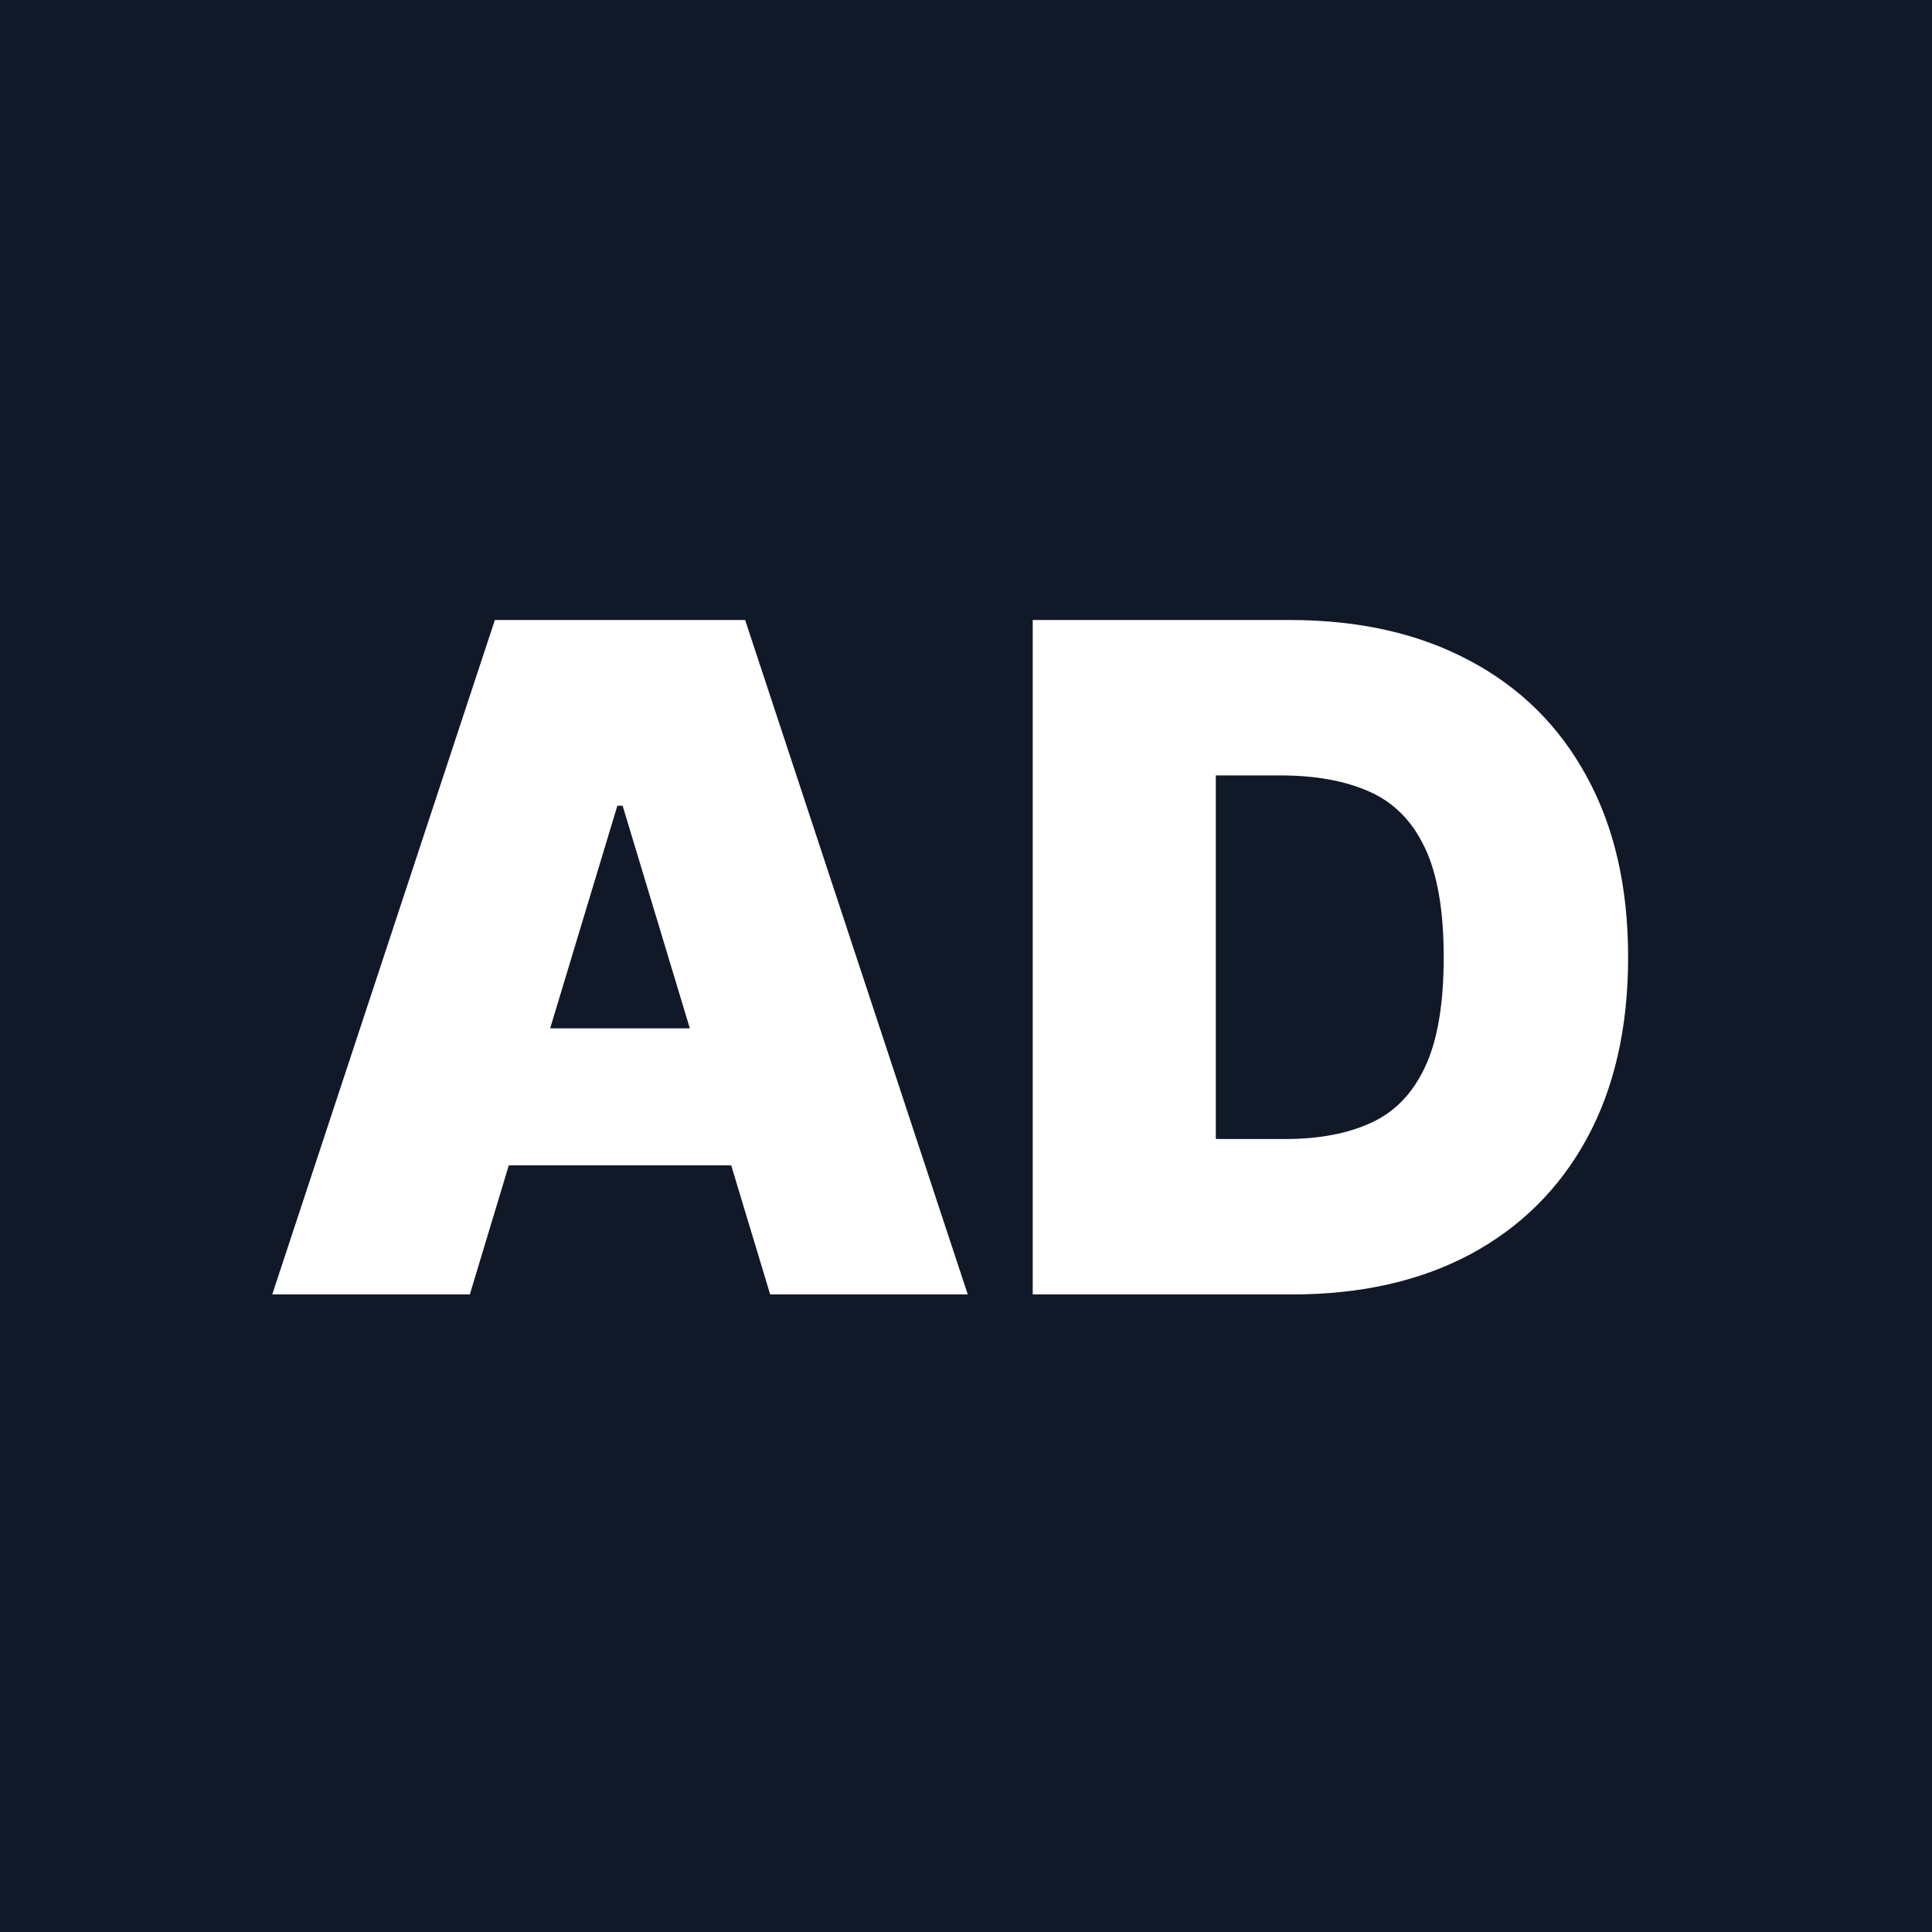 <svg width="100" height="100" viewBox="0 0 100 100" fill="none" xmlns="http://www.w3.org/2000/svg">
    <rect width="100" height="100" fill="#111827"/>
    <path d="M24.318 67H14.091L25.614 32.091H38.568L50.091 67H39.864L32.227 41.705H31.954L24.318 67ZM22.409 53.227H41.636V60.318H22.409V53.227ZM66.885 67H53.453V32.091H66.749C70.34 32.091 73.442 32.79 76.055 34.188C78.68 35.574 80.703 37.574 82.124 40.188C83.555 42.79 84.271 45.909 84.271 49.545C84.271 53.182 83.561 56.307 82.141 58.92C80.72 61.523 78.709 63.523 76.106 64.921C73.504 66.307 70.43 67 66.885 67ZM62.93 58.955H66.544C68.271 58.955 69.743 58.676 70.959 58.119C72.186 57.562 73.118 56.602 73.754 55.239C74.402 53.875 74.726 51.977 74.726 49.545C74.726 47.114 74.396 45.216 73.737 43.852C73.09 42.489 72.135 41.528 70.874 40.972C69.624 40.415 68.09 40.136 66.271 40.136H62.93V58.955Z" fill="white"/>
</svg>
